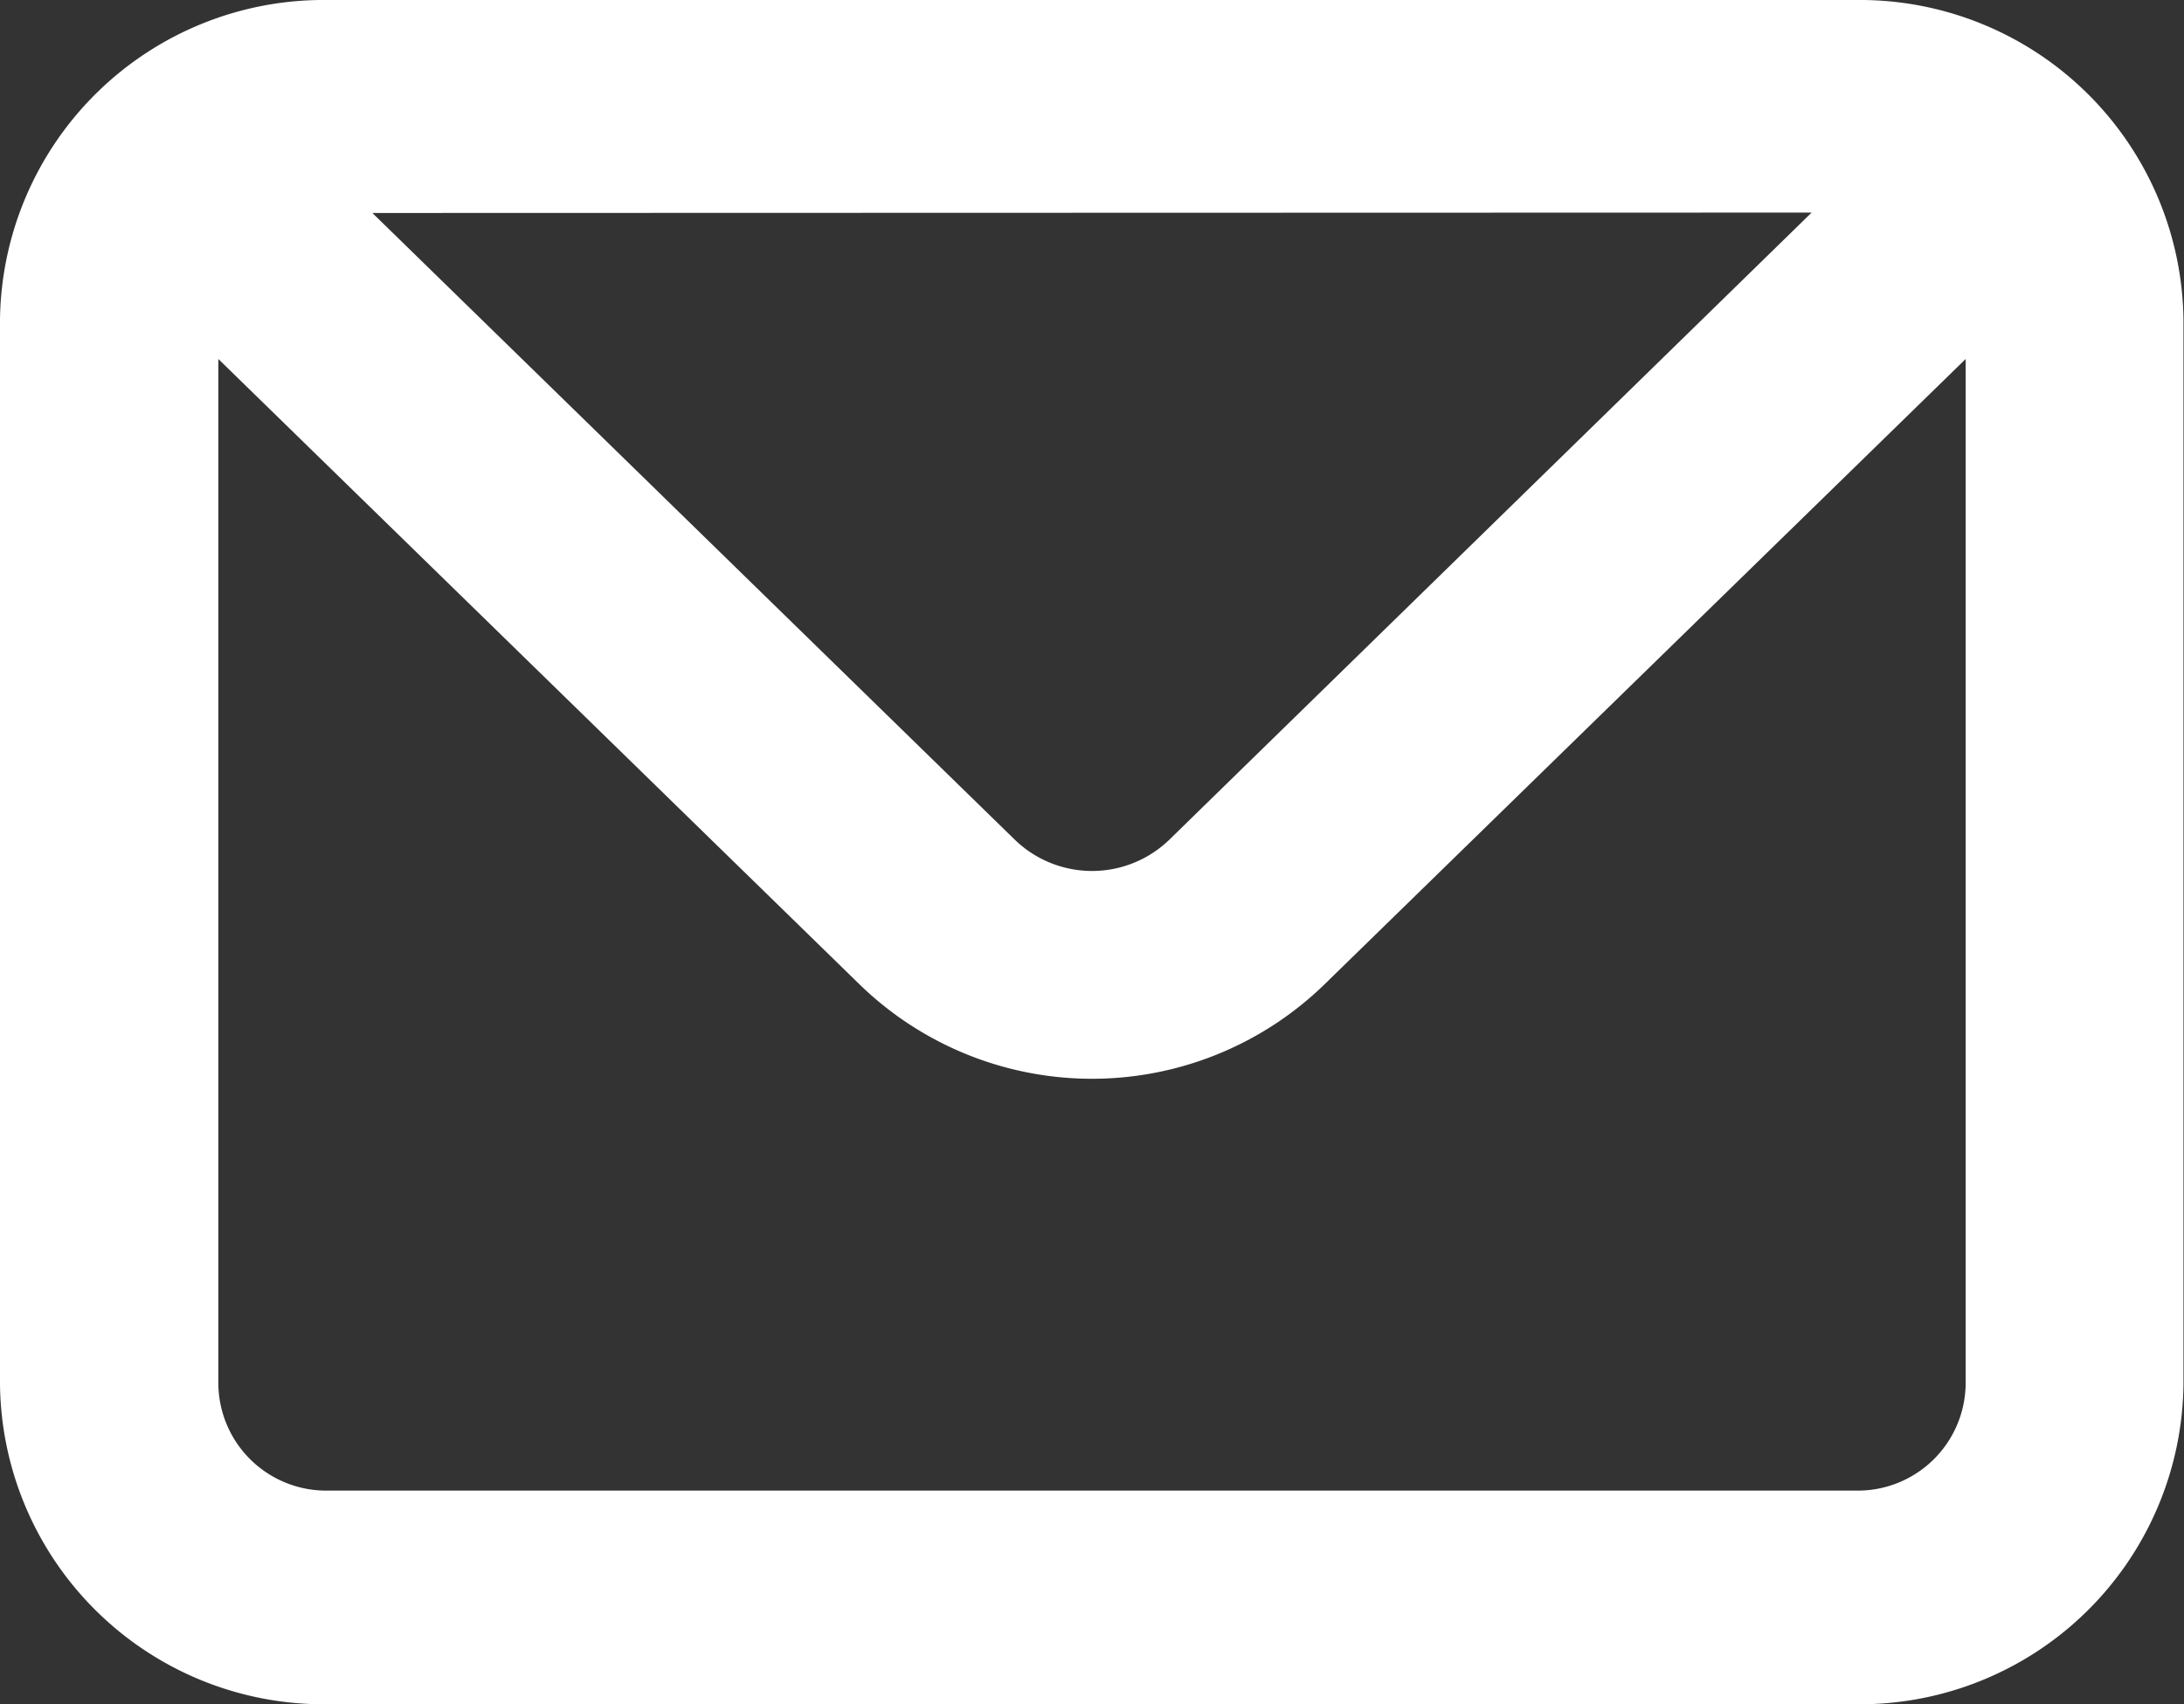 <svg xmlns="http://www.w3.org/2000/svg" width="16.434" height="12.828" viewBox="0 0 16.434 12.828">
  <rect x="0" y="0" width="16.434" height="12.828" fill="#333333" stroke="none"/>
  <defs>
    <style>
      .cls-1 {
        fill: #fff;
      }
    </style>
  </defs>
  <path id="Path_102" data-name="Path 102" class="cls-1" d="M17.412,3.63H5.908A2.436,2.436,0,0,0,3.443,6.035v8.017a2.436,2.436,0,0,0,2.465,2.405h11.5a2.436,2.436,0,0,0,2.465-2.405V6.035A2.436,2.436,0,0,0,17.412,3.63Zm-.337,1.6L12.244,9.948a.836.836,0,0,1-1.167,0L6.245,5.233Zm1.159,8.819a.812.812,0,0,1-.822.8H5.908a.812.812,0,0,1-.822-.8V6.332l4.832,4.714a2.509,2.509,0,0,0,3.484,0l4.832-4.714Z" transform="translate(-3.443 -3.63)"/>
</svg>
